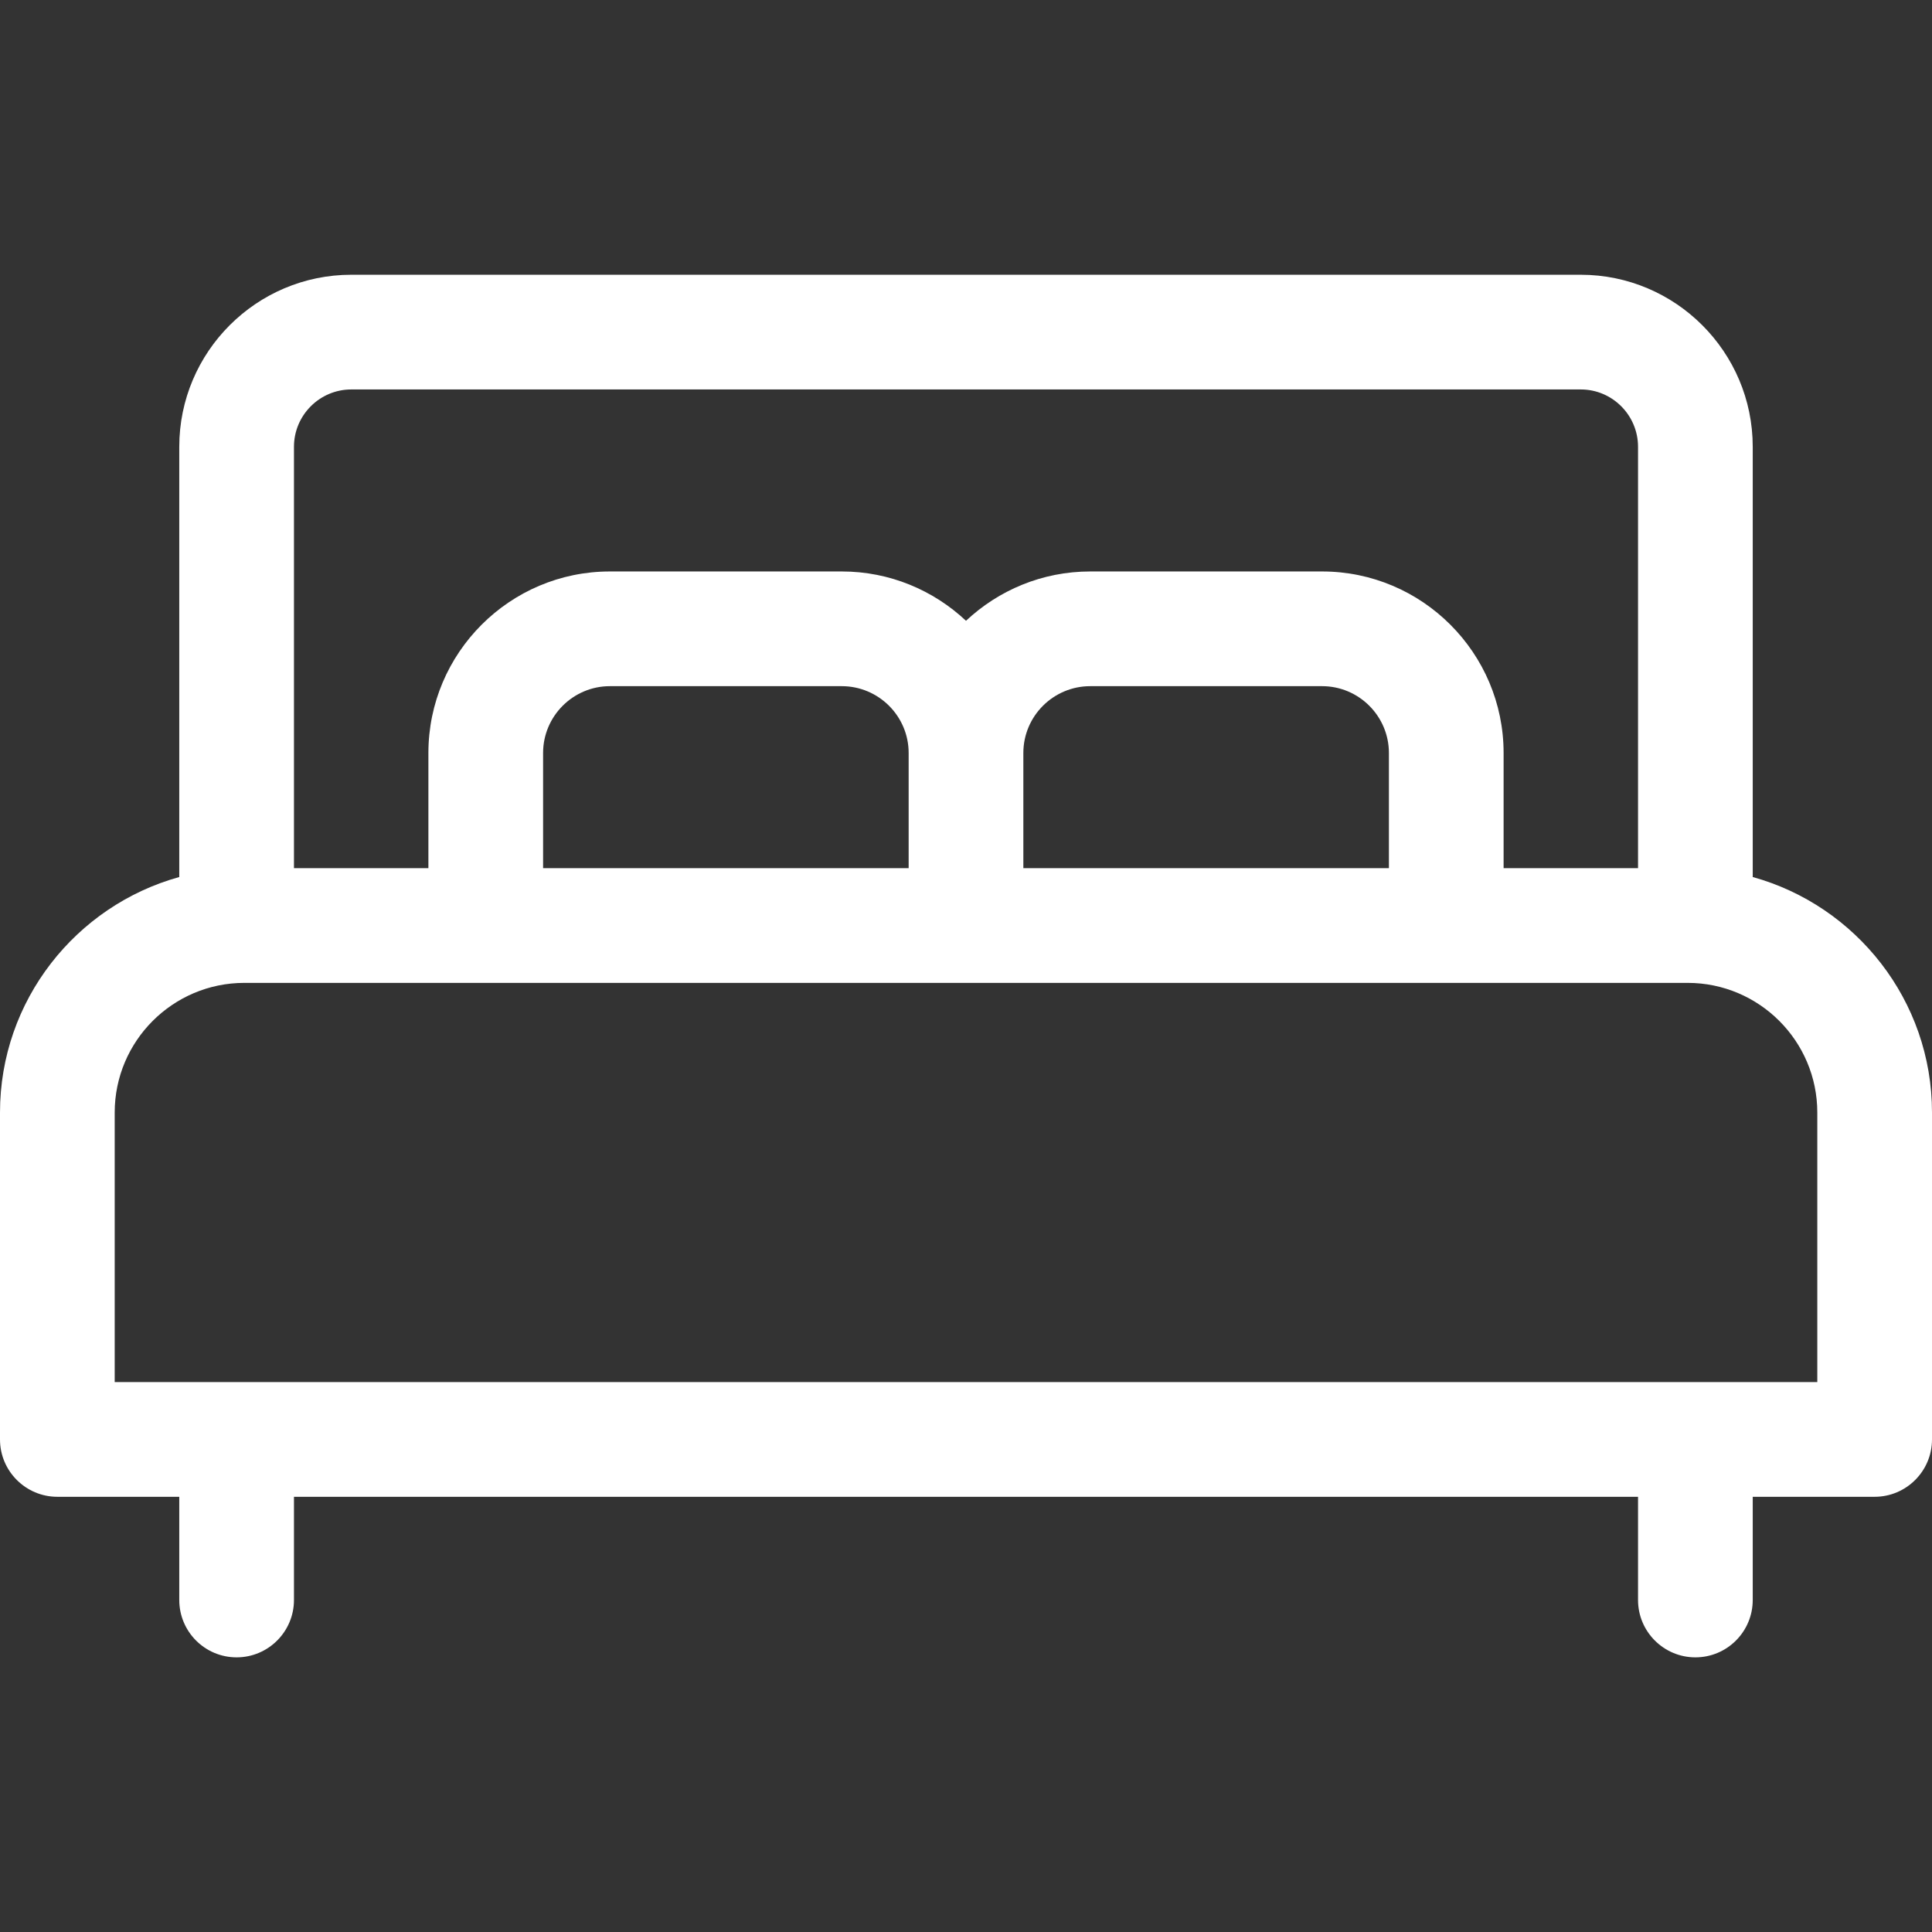 <svg width="19" height="19" viewBox="0 0 19 19" fill="none" xmlns="http://www.w3.org/2000/svg">
<rect x="0" y="0" width="19" height="19" fill="#333333" stroke="none"/>
<path d="M17.237 8.625V4.394C17.237 3.461 16.478 2.702 15.545 2.702H3.455C2.522 2.702 1.763 3.461 1.763 4.394V8.625C0.748 8.906 0 9.838 0 10.941V14.156C0 14.467 0.253 14.72 0.564 14.72H1.763V15.735C1.763 16.046 2.015 16.299 2.327 16.299C2.638 16.299 2.891 16.046 2.891 15.735V14.72H16.109V15.735C16.109 16.046 16.362 16.299 16.673 16.299C16.985 16.299 17.237 16.046 17.237 15.735V14.72H18.436C18.747 14.72 19 14.467 19 14.156V10.941C19 9.838 18.252 8.906 17.237 8.625ZM2.891 4.394C2.891 4.083 3.144 3.83 3.455 3.83H15.546C15.856 3.83 16.109 4.083 16.109 4.394V8.538H14.787V7.405C14.787 6.421 13.986 5.62 13.002 5.62H10.722C10.249 5.62 9.82 5.805 9.5 6.105C9.18 5.805 8.751 5.62 8.279 5.62H5.998C5.014 5.62 4.213 6.421 4.213 7.405V8.538H2.891V4.394ZM13.659 7.405V8.538H10.064V7.405C10.064 7.043 10.359 6.748 10.722 6.748H13.002C13.364 6.748 13.659 7.043 13.659 7.405ZM8.936 7.405V8.538H5.341V7.405C5.341 7.043 5.636 6.748 5.998 6.748H8.278C8.641 6.748 8.936 7.043 8.936 7.405ZM17.872 13.592H1.128V10.941C1.128 10.238 1.7 9.666 2.403 9.666H16.597C17.3 9.666 17.872 10.238 17.872 10.941V13.592Z" fill="white"/>
</svg>
